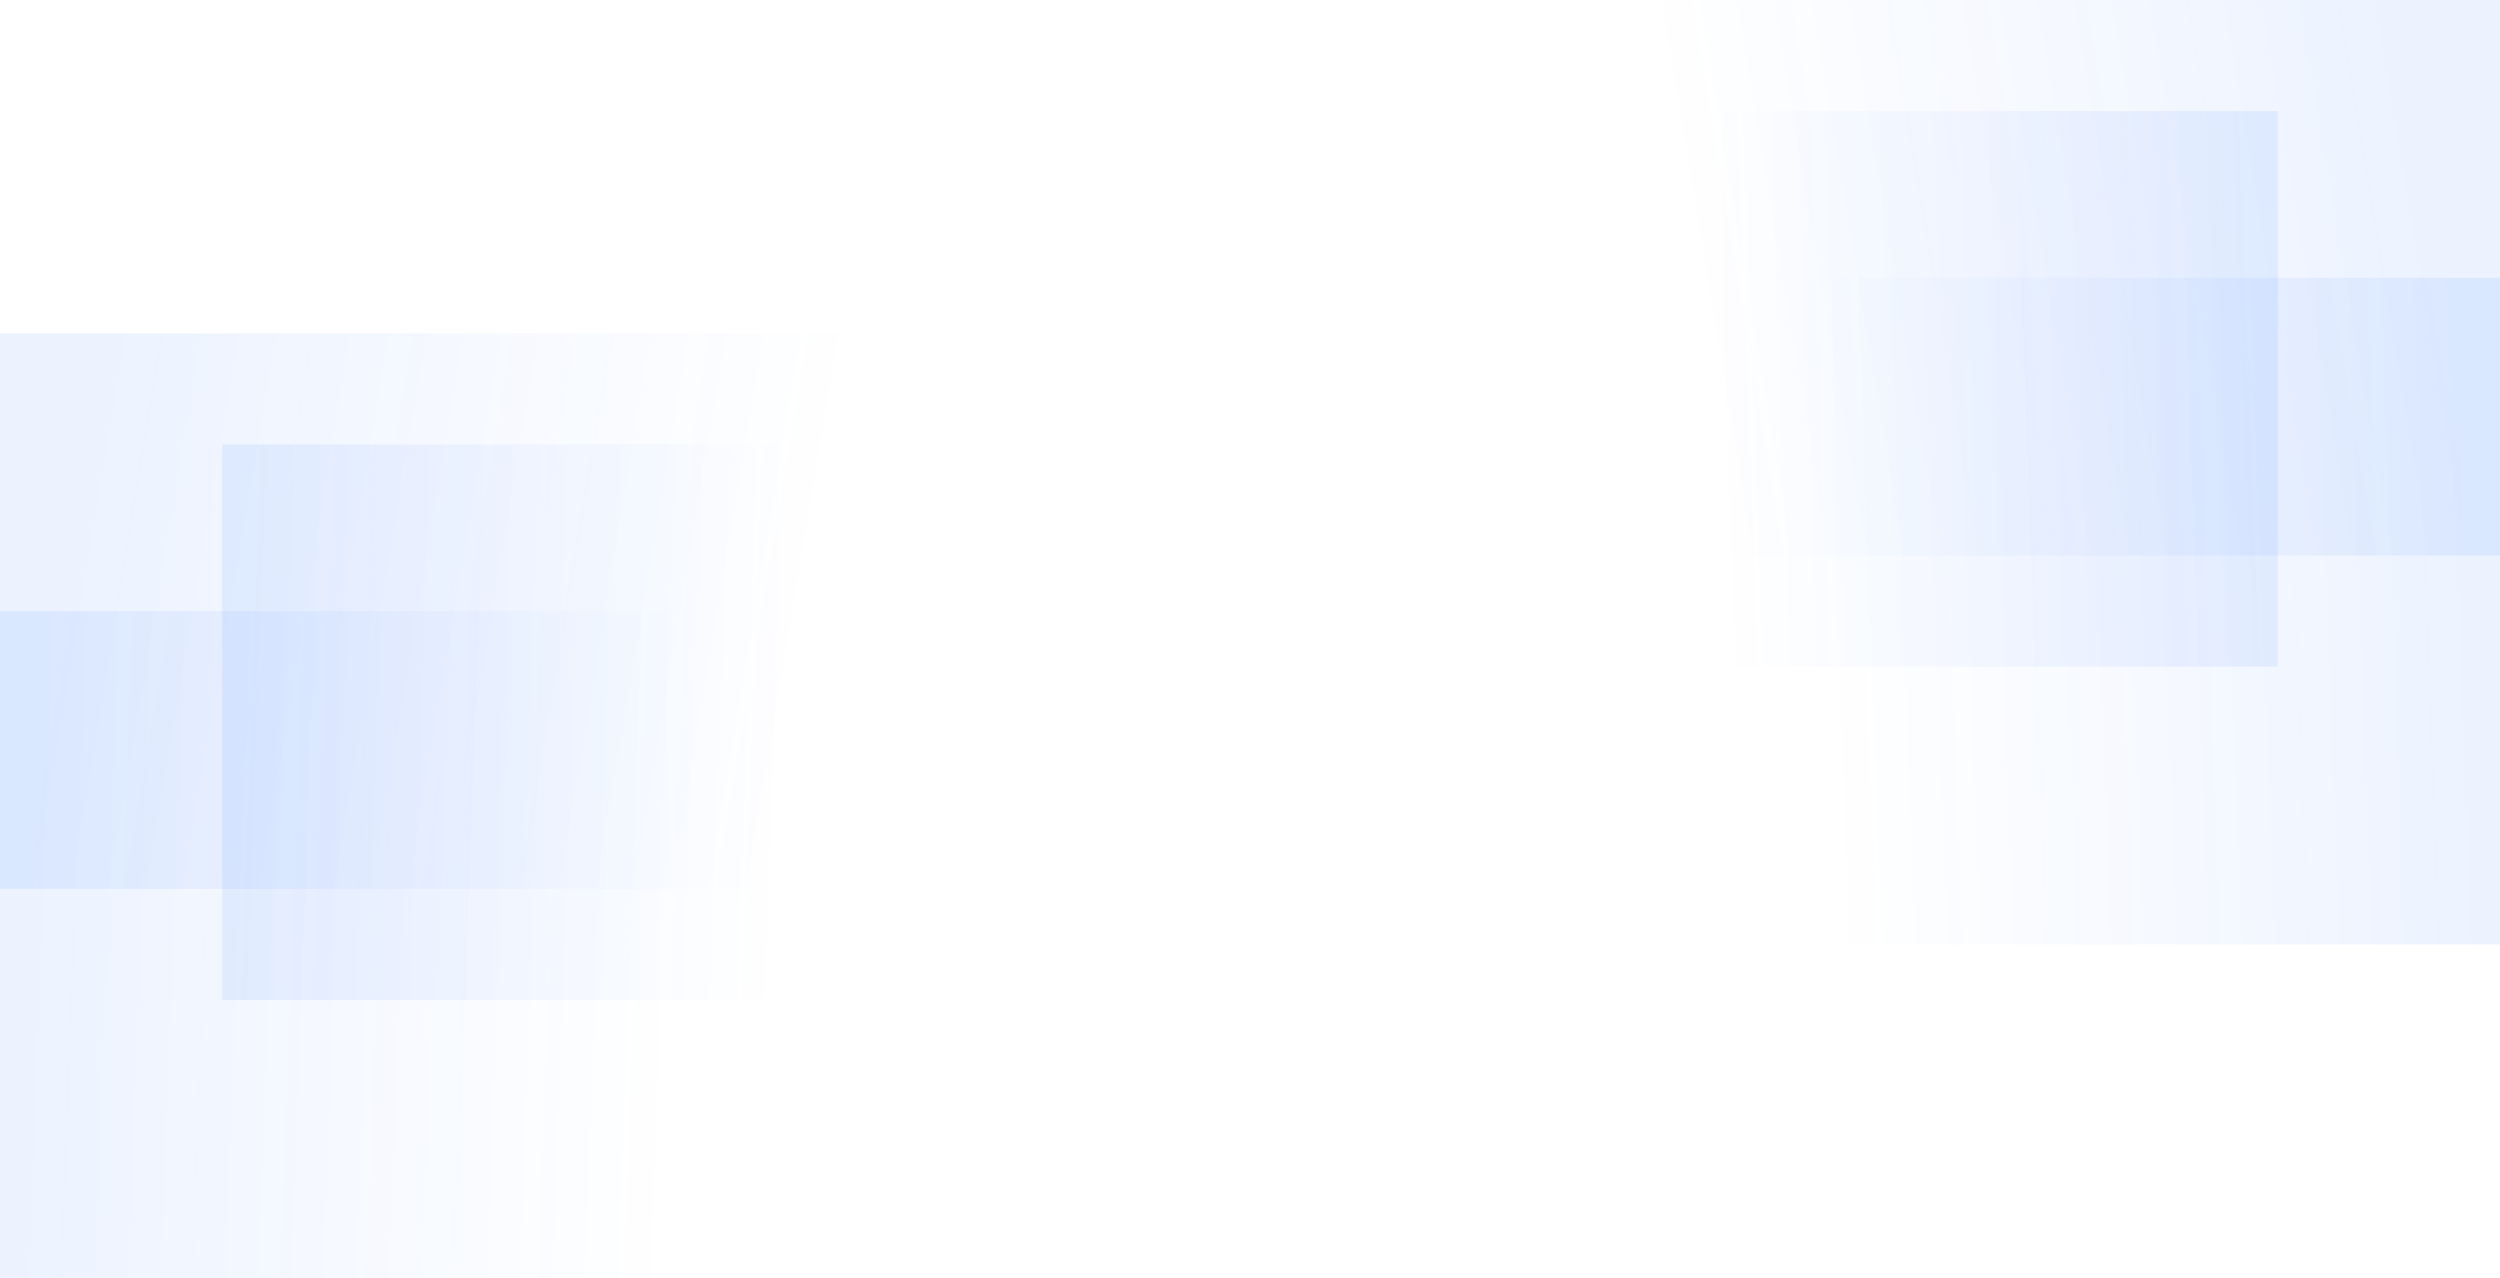 <svg viewBox="0 0 360 184" fill="none" xmlns="http://www.w3.org/2000/svg">
<path d="M360 48L0 48V128H360L360 48Z" fill="url(#paint0_linear)"/>
<path d="M112 64L32 64V144H112L112 64Z" fill="url(#paint1_linear)"/>
<path d="M96 88L0 88V184H96L96 88Z" fill="url(#paint2_linear)"/>
<path d="M0 0L360 0V80H0L0 0Z" fill="url(#paint3_linear)"/>
<path d="M248 16L328 16V96H248L248 16Z" fill="url(#paint4_linear)"/>
<path d="M264 40L360 40V136H264L264 40Z" fill="url(#paint5_linear)"/>
<defs>
<linearGradient id="paint0_linear" x1="360" y1="128" x2="9.651" y2="69.851" gradientUnits="userSpaceOnUse">
<stop offset="0.694" stop-color="#1161FE" stop-opacity="0"/>
<stop offset="1" stop-color="#1161FE" stop-opacity="0.08"/>
</linearGradient>
<linearGradient id="paint1_linear" x1="112" y1="144" x2="32.109" y2="141.053" gradientUnits="userSpaceOnUse">
<stop stop-color="#1161FE" stop-opacity="0"/>
<stop offset="1" stop-color="#1161FE" stop-opacity="0.08"/>
</linearGradient>
<linearGradient id="paint2_linear" x1="96" y1="184" x2="0.13" y2="180.464" gradientUnits="userSpaceOnUse">
<stop stop-color="#1161FE" stop-opacity="0"/>
<stop offset="1" stop-color="#1161FE" stop-opacity="0.08"/>
</linearGradient>
<linearGradient id="paint3_linear" x1="-6.34492e-07" y1="80" x2="350.349" y2="21.851" gradientUnits="userSpaceOnUse">
<stop offset="0.694" stop-color="#1161FE" stop-opacity="0"/>
<stop offset="1" stop-color="#1161FE" stop-opacity="0.08"/>
</linearGradient>
<linearGradient id="paint4_linear" x1="248" y1="96" x2="327.891" y2="93.053" gradientUnits="userSpaceOnUse">
<stop stop-color="#1161FE" stop-opacity="0"/>
<stop offset="1" stop-color="#1161FE" stop-opacity="0.08"/>
</linearGradient>
<linearGradient id="paint5_linear" x1="264" y1="136" x2="359.87" y2="132.464" gradientUnits="userSpaceOnUse">
<stop stop-color="#1161FE" stop-opacity="0"/>
<stop offset="1" stop-color="#1161FE" stop-opacity="0.08"/>
</linearGradient>
</defs>
</svg>
